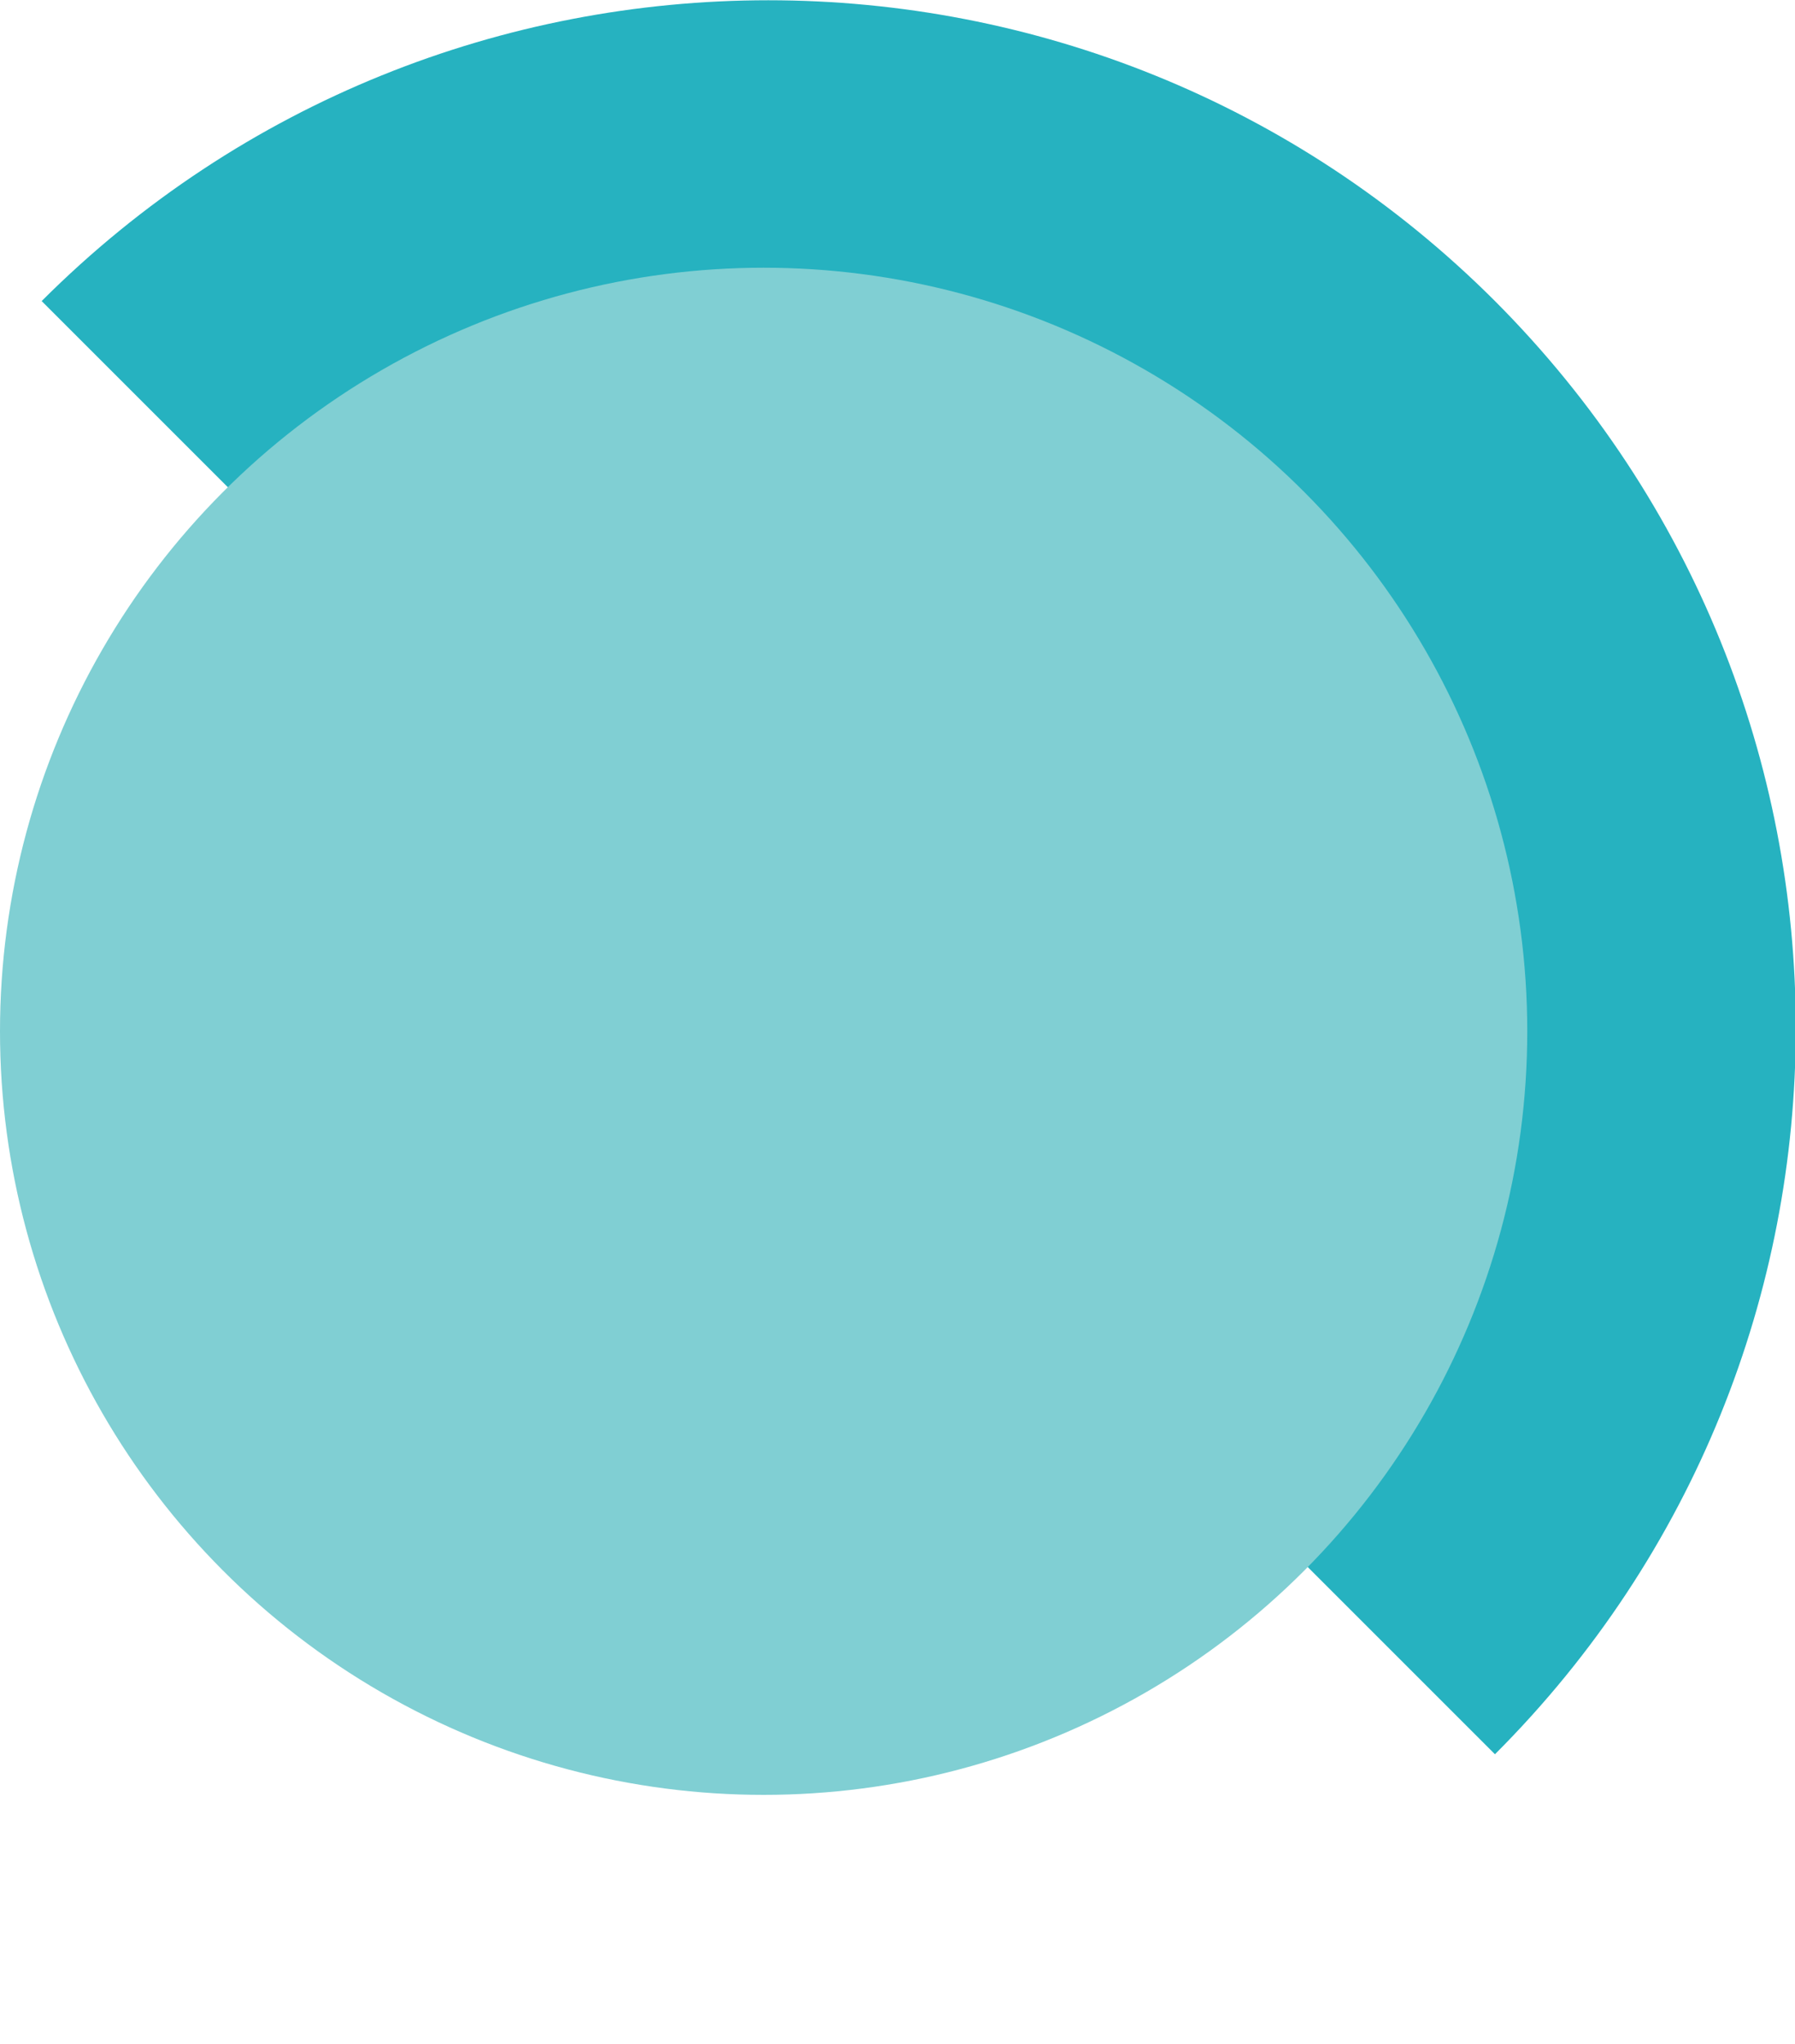 <?xml version="1.0" encoding="utf-8"?>
<!-- Generator: Adobe Illustrator 24.0.1, SVG Export Plug-In . SVG Version: 6.00 Build 0)  -->
<svg version="1.1" id="Grupo_7" xmlns="http://www.w3.org/2000/svg" xmlns:xlink="http://www.w3.org/1999/xlink" x="0px" y="0px"
	 viewBox="0 0 172.3 196.2" style="enable-background:new 0 0 172.3 196.2;" xml:space="preserve">
<style type="text/css">
	.st0{fill:#26B2C0;}
	.st1{fill:#80CFD3;}
</style>
<path id="Caminho_90" class="st0" d="M4,28.9l139.5,139.5c38.5-38.5,38.5-100.9,0-139.5C105-9.6,42.5-9.6,4,28.9z"/>
<circle id="Elipse_3" class="st1" cx="73.3" cy="99" r="73.3"/>
</svg>
